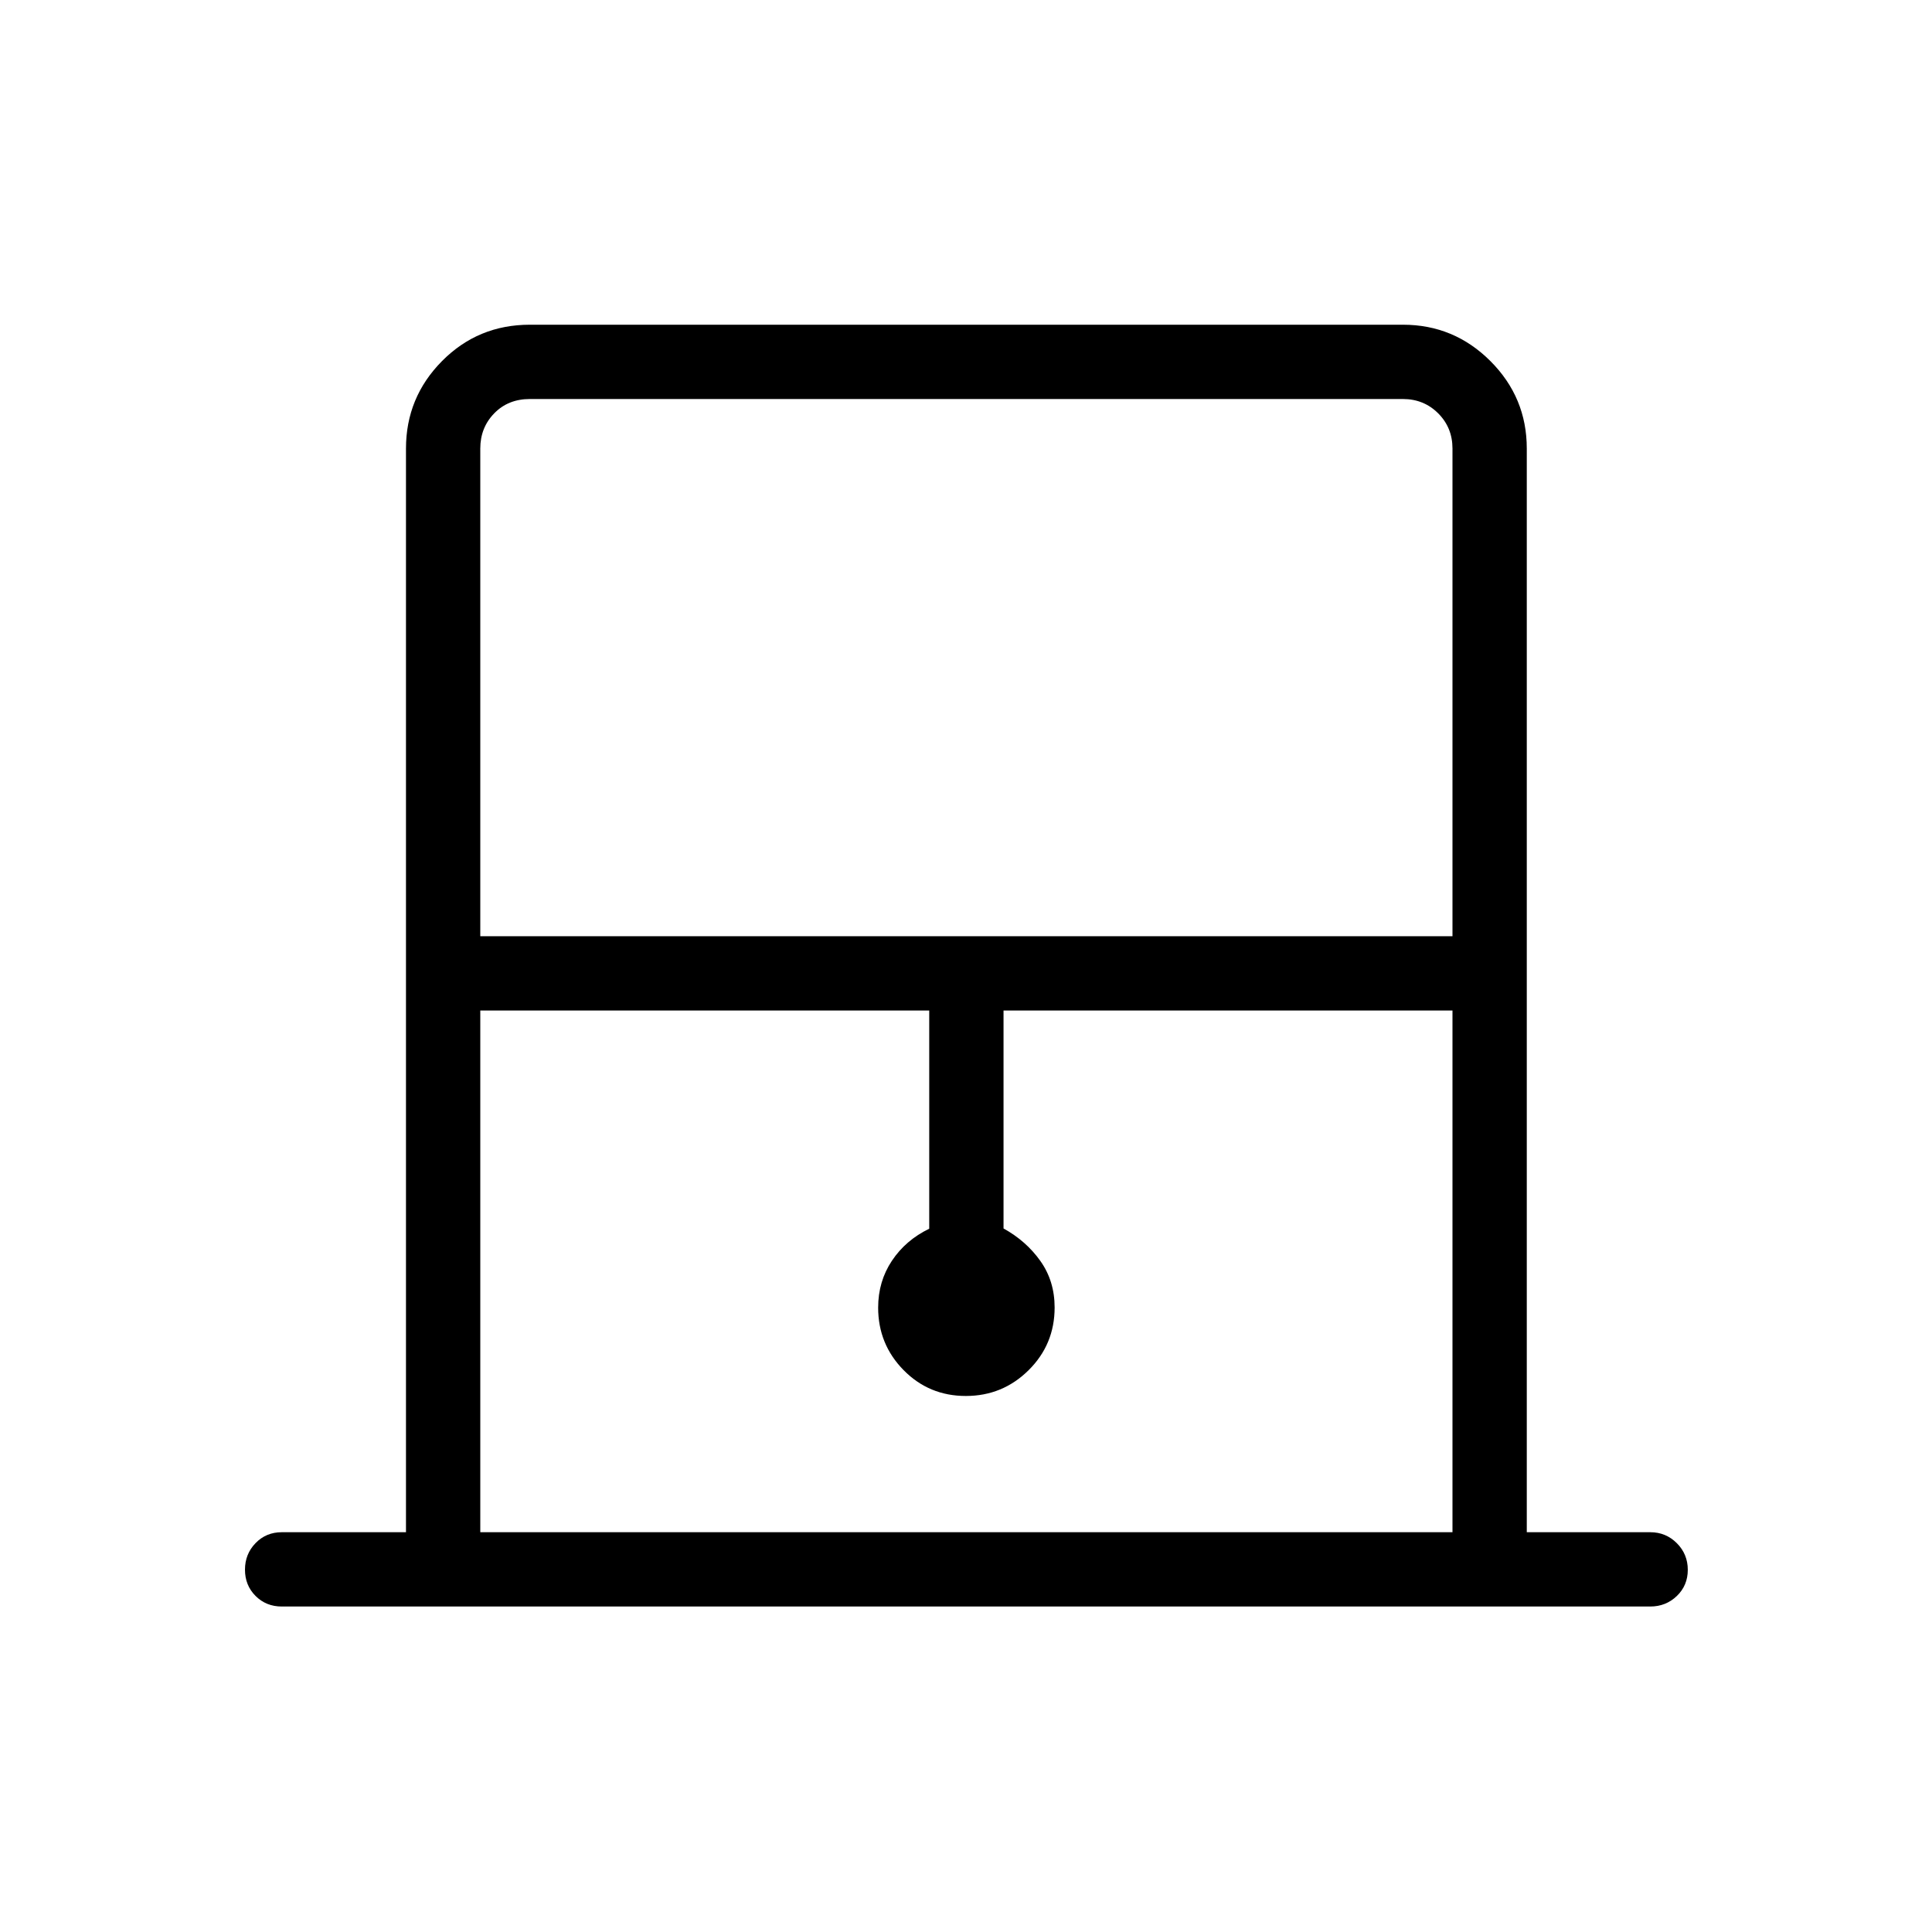 <svg xmlns="http://www.w3.org/2000/svg" height="24" viewBox="0 -960 960 960" width="24"><path d="M201.73-198.65v-538.47q0-25.38 17.9-43.46 17.89-18.07 43.64-18.07h433.85q25.38 0 43.46 18.07 18.07 18.08 18.07 43.46v538.47H820q7.77 0 13.21 5.45 5.44 5.45 5.44 13.23t-5.44 13.01q-5.44 5.23-13.21 5.23H140q-7.77 0-13.02-5.26t-5.25-13.04q0-7.78 5.25-13.2 5.25-5.42 13.02-5.42h61.73Zm36.92-296.16h483.08v-242.31q0-10.38-7.11-17.5-7.12-7.11-17.5-7.11H263.27q-10.77 0-17.69 7.11-6.93 7.12-6.93 17.5v242.31Zm0 296.16h483.08v-259.23H498.65v108.3q11.31 6.25 18.35 16.21 7.04 9.95 7.04 23.05 0 18.35-12.93 31.16-12.92 12.81-31.21 12.81-18.28 0-30.92-12.86-12.63-12.86-12.63-31.05 0-13.01 6.84-23.28 6.85-10.27 18.54-15.92v-108.42H238.65v259.23Zm0-563.08H721.73 238.65Z"/></svg>